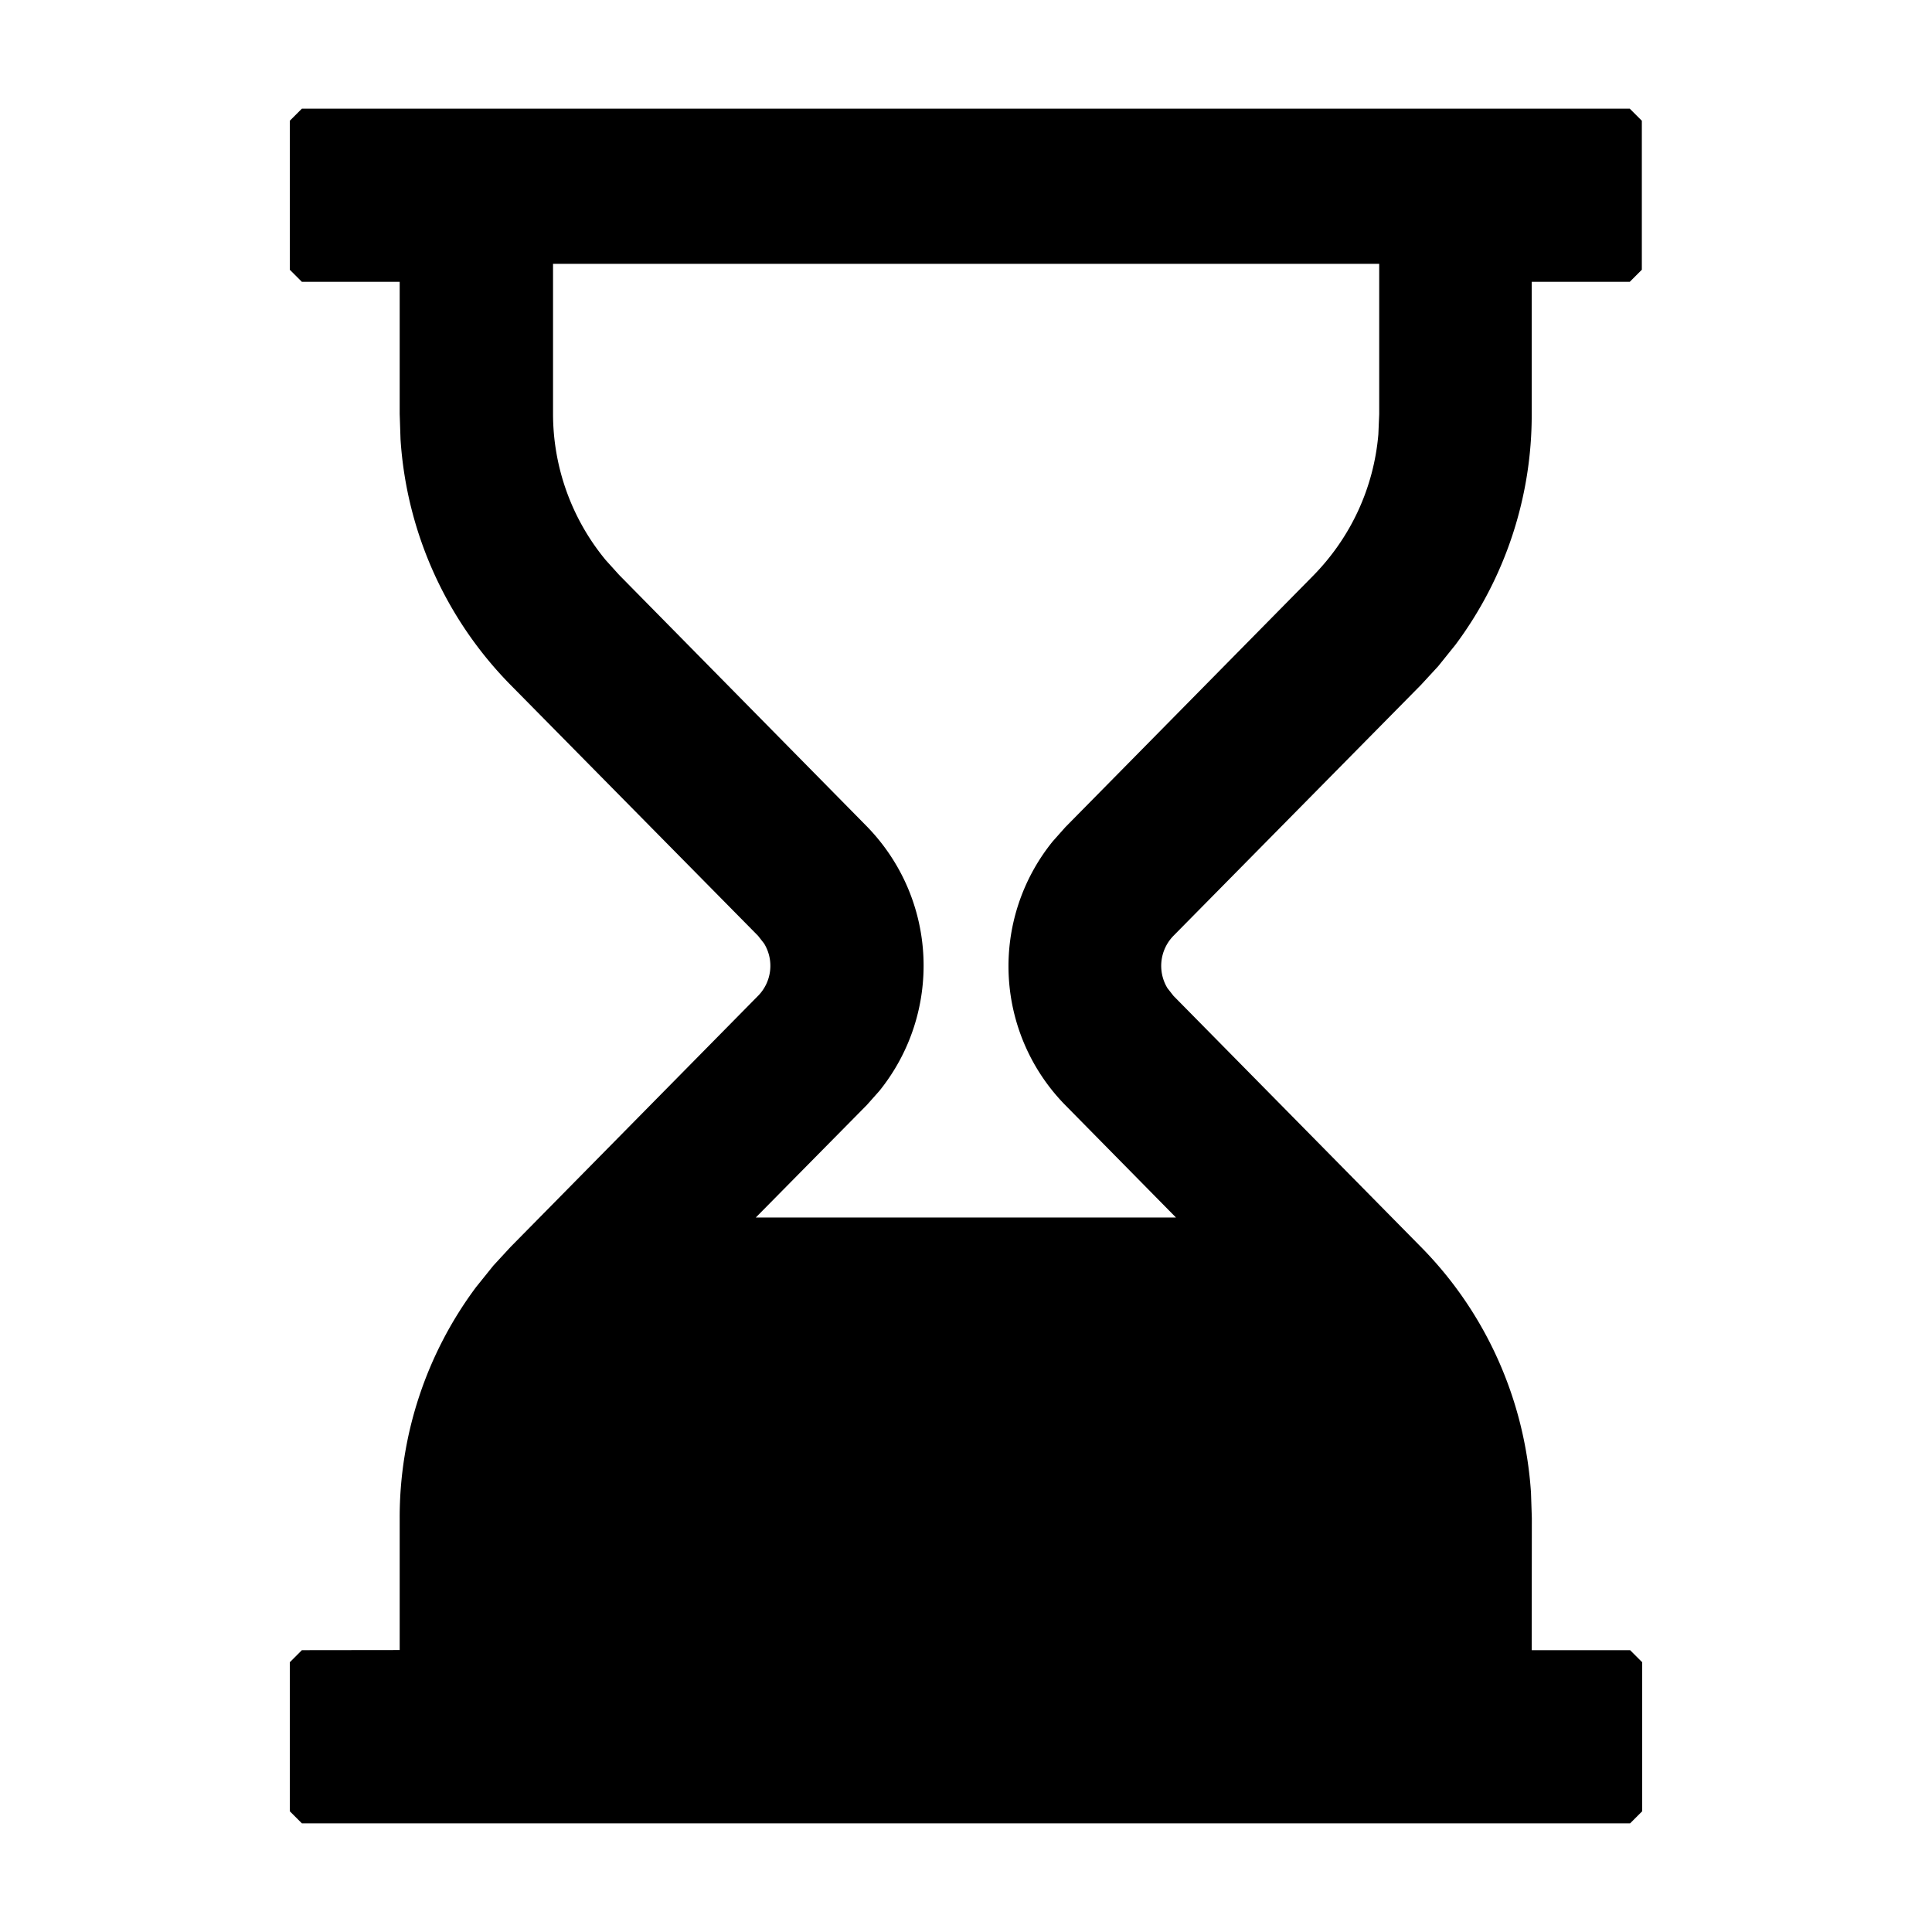 <?xml version="1.0" standalone="no"?>
<svg xmlns="http://www.w3.org/2000/svg" class="icon" viewBox="0 0 1024 1024">
  <path d="M863.808 57.6l6.4 6.4v78.976l-6.4 6.4h-51.968v70.016a203.84 203.84 0 0 1-40.384 122.304l-9.216 11.456-9.088 9.856-131.2 132.992a22.784 22.784 0 0 0-3.2 27.712l3.2 4.096 131.2 133.12c34.56 35.008 55.104 81.28 58.304 130.24l0.448 13.44-0.064 70.016h52.16l6.4 6.4V960l-6.4 6.4H160L153.6 960v-78.976l6.4-6.4 51.84-0.064v-69.952a204.224 204.224 0 0 1 40.448-122.368l9.216-11.456 9.088-9.856 131.2-133.12a22.656 22.656 0 0 0 3.2-27.712l-3.2-4.096-131.2-132.992a204.352 204.352 0 0 1-58.304-130.176l-0.448-13.44V149.376H160l-6.4-6.4V64L160 57.6h703.808zM731.008 139.84H293.12v79.168c-0.064 28.48 9.856 56 27.904 77.824l7.168 7.936 131.264 133.248c37.76 38.784 39.936 98.816 6.656 140.16l-6.656 7.488-58.88 59.648h222.72l-58.752-59.648a105.088 105.088 0 0 1-6.528-139.776l6.656-7.488 131.2-133.12c20.16-20.48 32.256-46.784 34.688-75.072l0.448-10.688V139.84z" p-id="45366"></path>
</svg>
